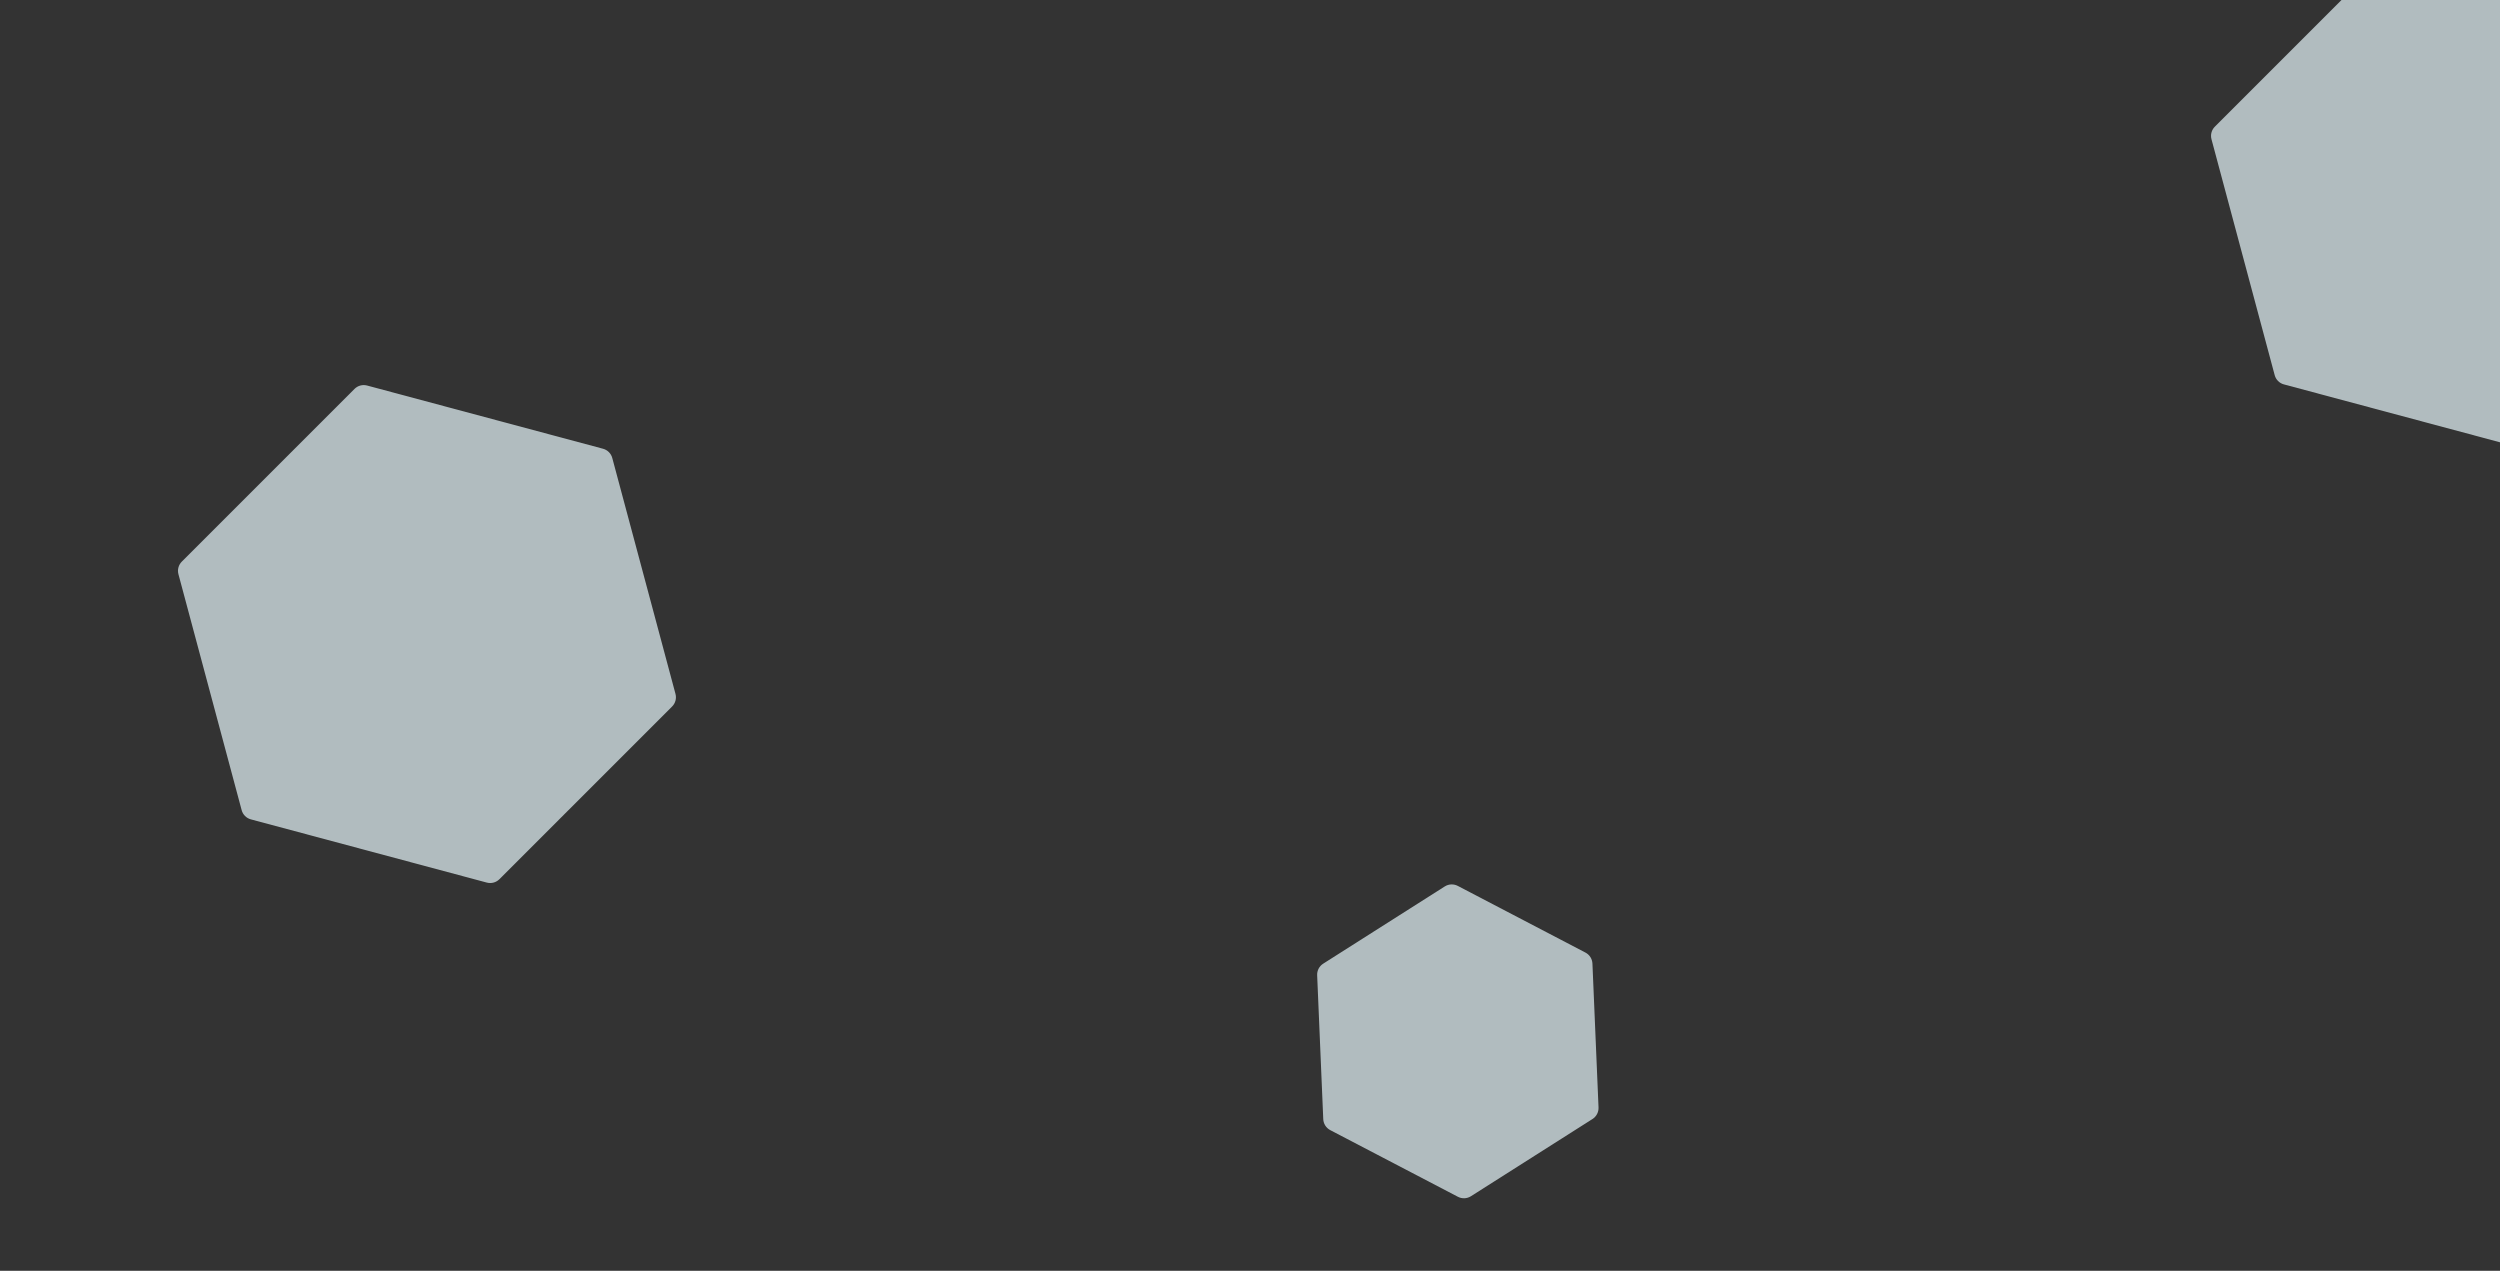 <svg width="1920" height="976" viewBox="0 0 1920 976" fill="none" xmlns="http://www.w3.org/2000/svg">
<rect x="0" y="0" width="1920" height="976" fill="#333333" stroke="none"/>
<g clip-path="url(#clip0_5603_97051)">
<path opacity="0.7" d="M1833.66 -35.374C1836.19 -37.9 1839.87 -38.887 1843.32 -37.962L2024.53 10.593C2027.98 11.517 2030.68 14.213 2031.6 17.664L2080.16 198.873C2081.08 202.324 2080.09 206.006 2077.57 208.532L1944.91 341.186C1942.39 343.713 1938.71 344.699 1935.25 343.774L1754.05 295.22C1750.59 294.295 1747.9 291.6 1746.97 288.149L1698.42 106.94C1697.49 103.489 1698.48 99.806 1701.01 97.28L1833.66 -35.374Z" fill="#E7F7FB"/>
<path opacity="0.7" d="M272.28 298.676C274.806 296.15 278.489 295.163 281.939 296.088L463.149 344.642C466.599 345.567 469.295 348.263 470.22 351.713L518.774 532.923C519.699 536.374 518.712 540.056 516.186 542.582L383.532 675.236C381.006 677.762 377.324 678.749 373.873 677.824L192.664 629.269C189.213 628.345 186.517 625.649 185.593 622.198L137.038 440.989C136.113 437.538 137.1 433.856 139.626 431.33L272.28 298.676Z" fill="#E7F7FB"/>
<path opacity="0.7" d="M1217.62 731.572C1220.79 733.226 1222.84 736.444 1222.99 740.013L1227.67 850.532C1227.82 854.102 1226.05 857.481 1223.04 859.396L1129.67 918.71C1126.65 920.626 1122.84 920.787 1119.68 919.133L1021.62 867.927C1018.46 866.273 1016.41 863.056 1016.26 859.486L1011.58 748.967C1011.43 745.398 1013.19 742.019 1016.21 740.103L1109.58 680.789C1112.6 678.874 1116.4 678.713 1119.57 680.366L1217.62 731.572Z" fill="#E7F7FB"/>
</g>
<defs>
<clipPath id="clip0_5603_97051">
<rect width="1920" height="976" fill="white"/>
</clipPath>
</defs>
</svg>
